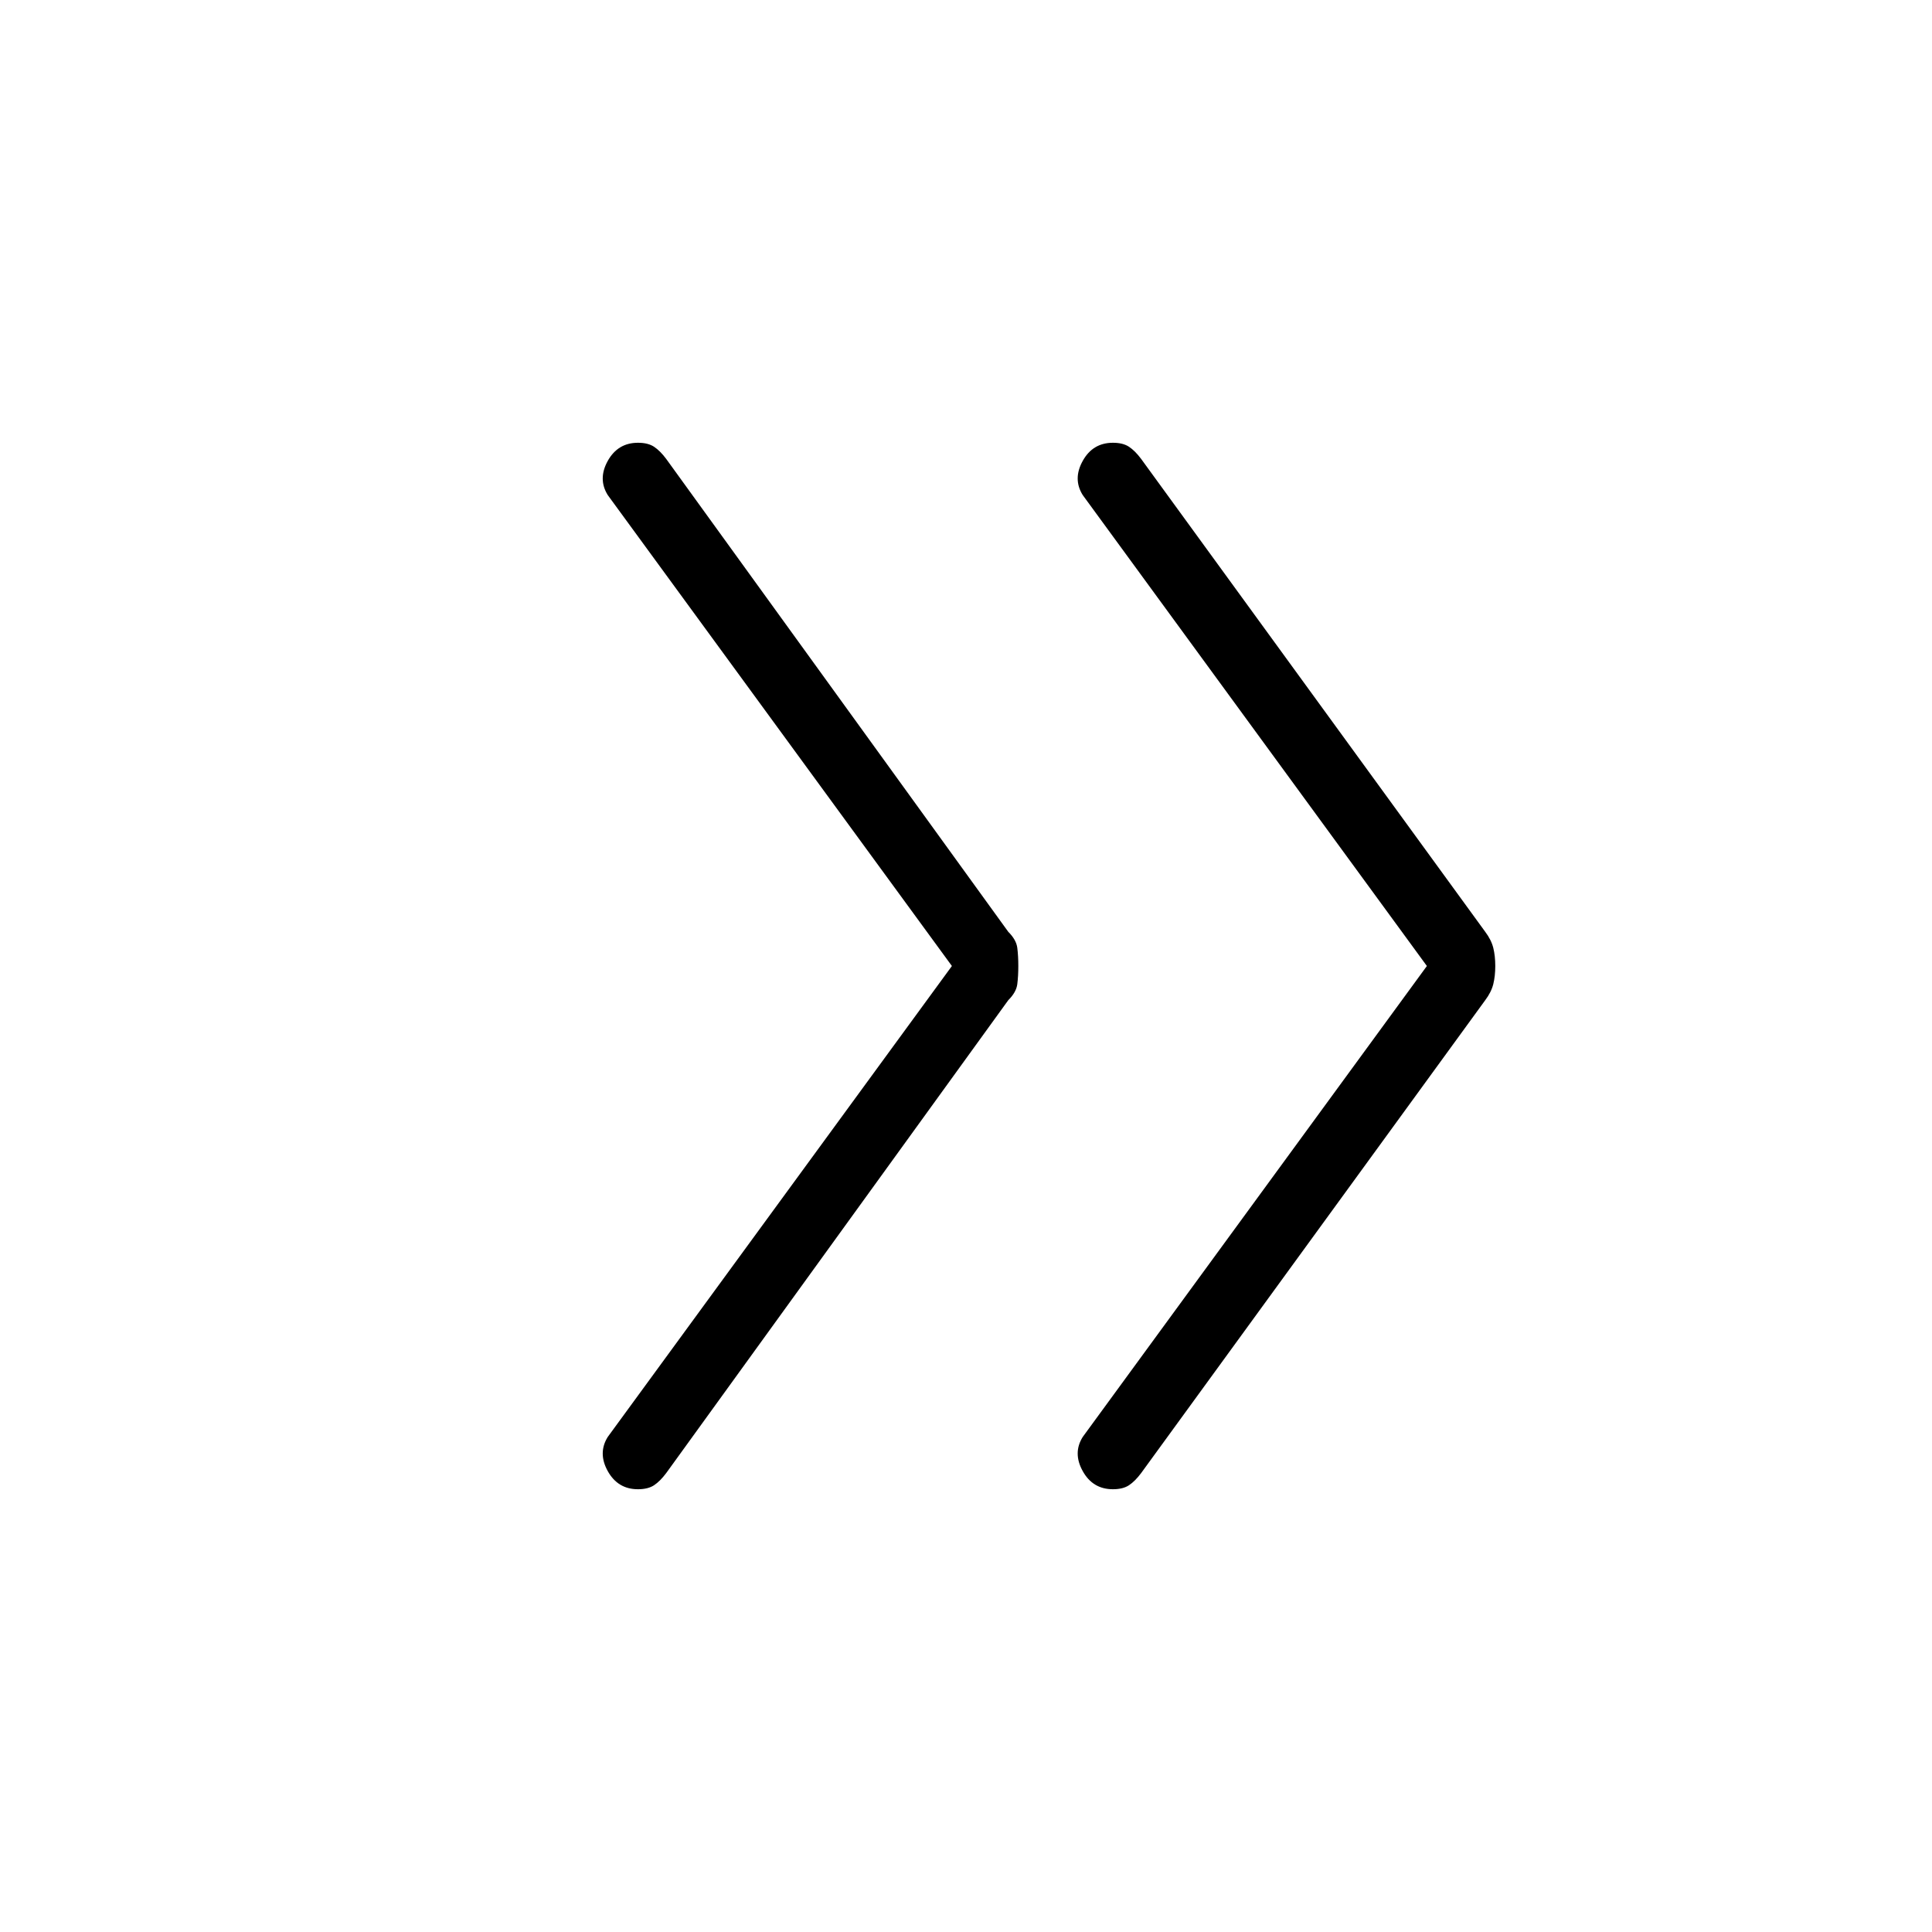 <svg xmlns="http://www.w3.org/2000/svg" height="40" width="40"><path d="M23.042 30.833q-.417 0-.625-.375-.209-.375 0-.708L29.542 20l-7.125-9.75q-.209-.333 0-.708.208-.375.625-.375.208 0 .333.083.125.083.25.25l7.125 9.792q.125.166.167.333.041.167.041.375t-.041.375q-.042.167-.167.333L23.625 30.5q-.125.167-.25.25-.125.083-.333.083Zm-9.834 0q-.416 0-.625-.375-.208-.375 0-.708L19.708 20l-7.125-9.75q-.208-.333 0-.708.209-.375.625-.375.209 0 .334.083.125.083.25.25l7.083 9.792q.167.166.187.333.021.167.021.375t-.021.375q-.02.167-.187.333L13.792 30.5q-.125.167-.25.25-.125.083-.334.083Z"/></svg>